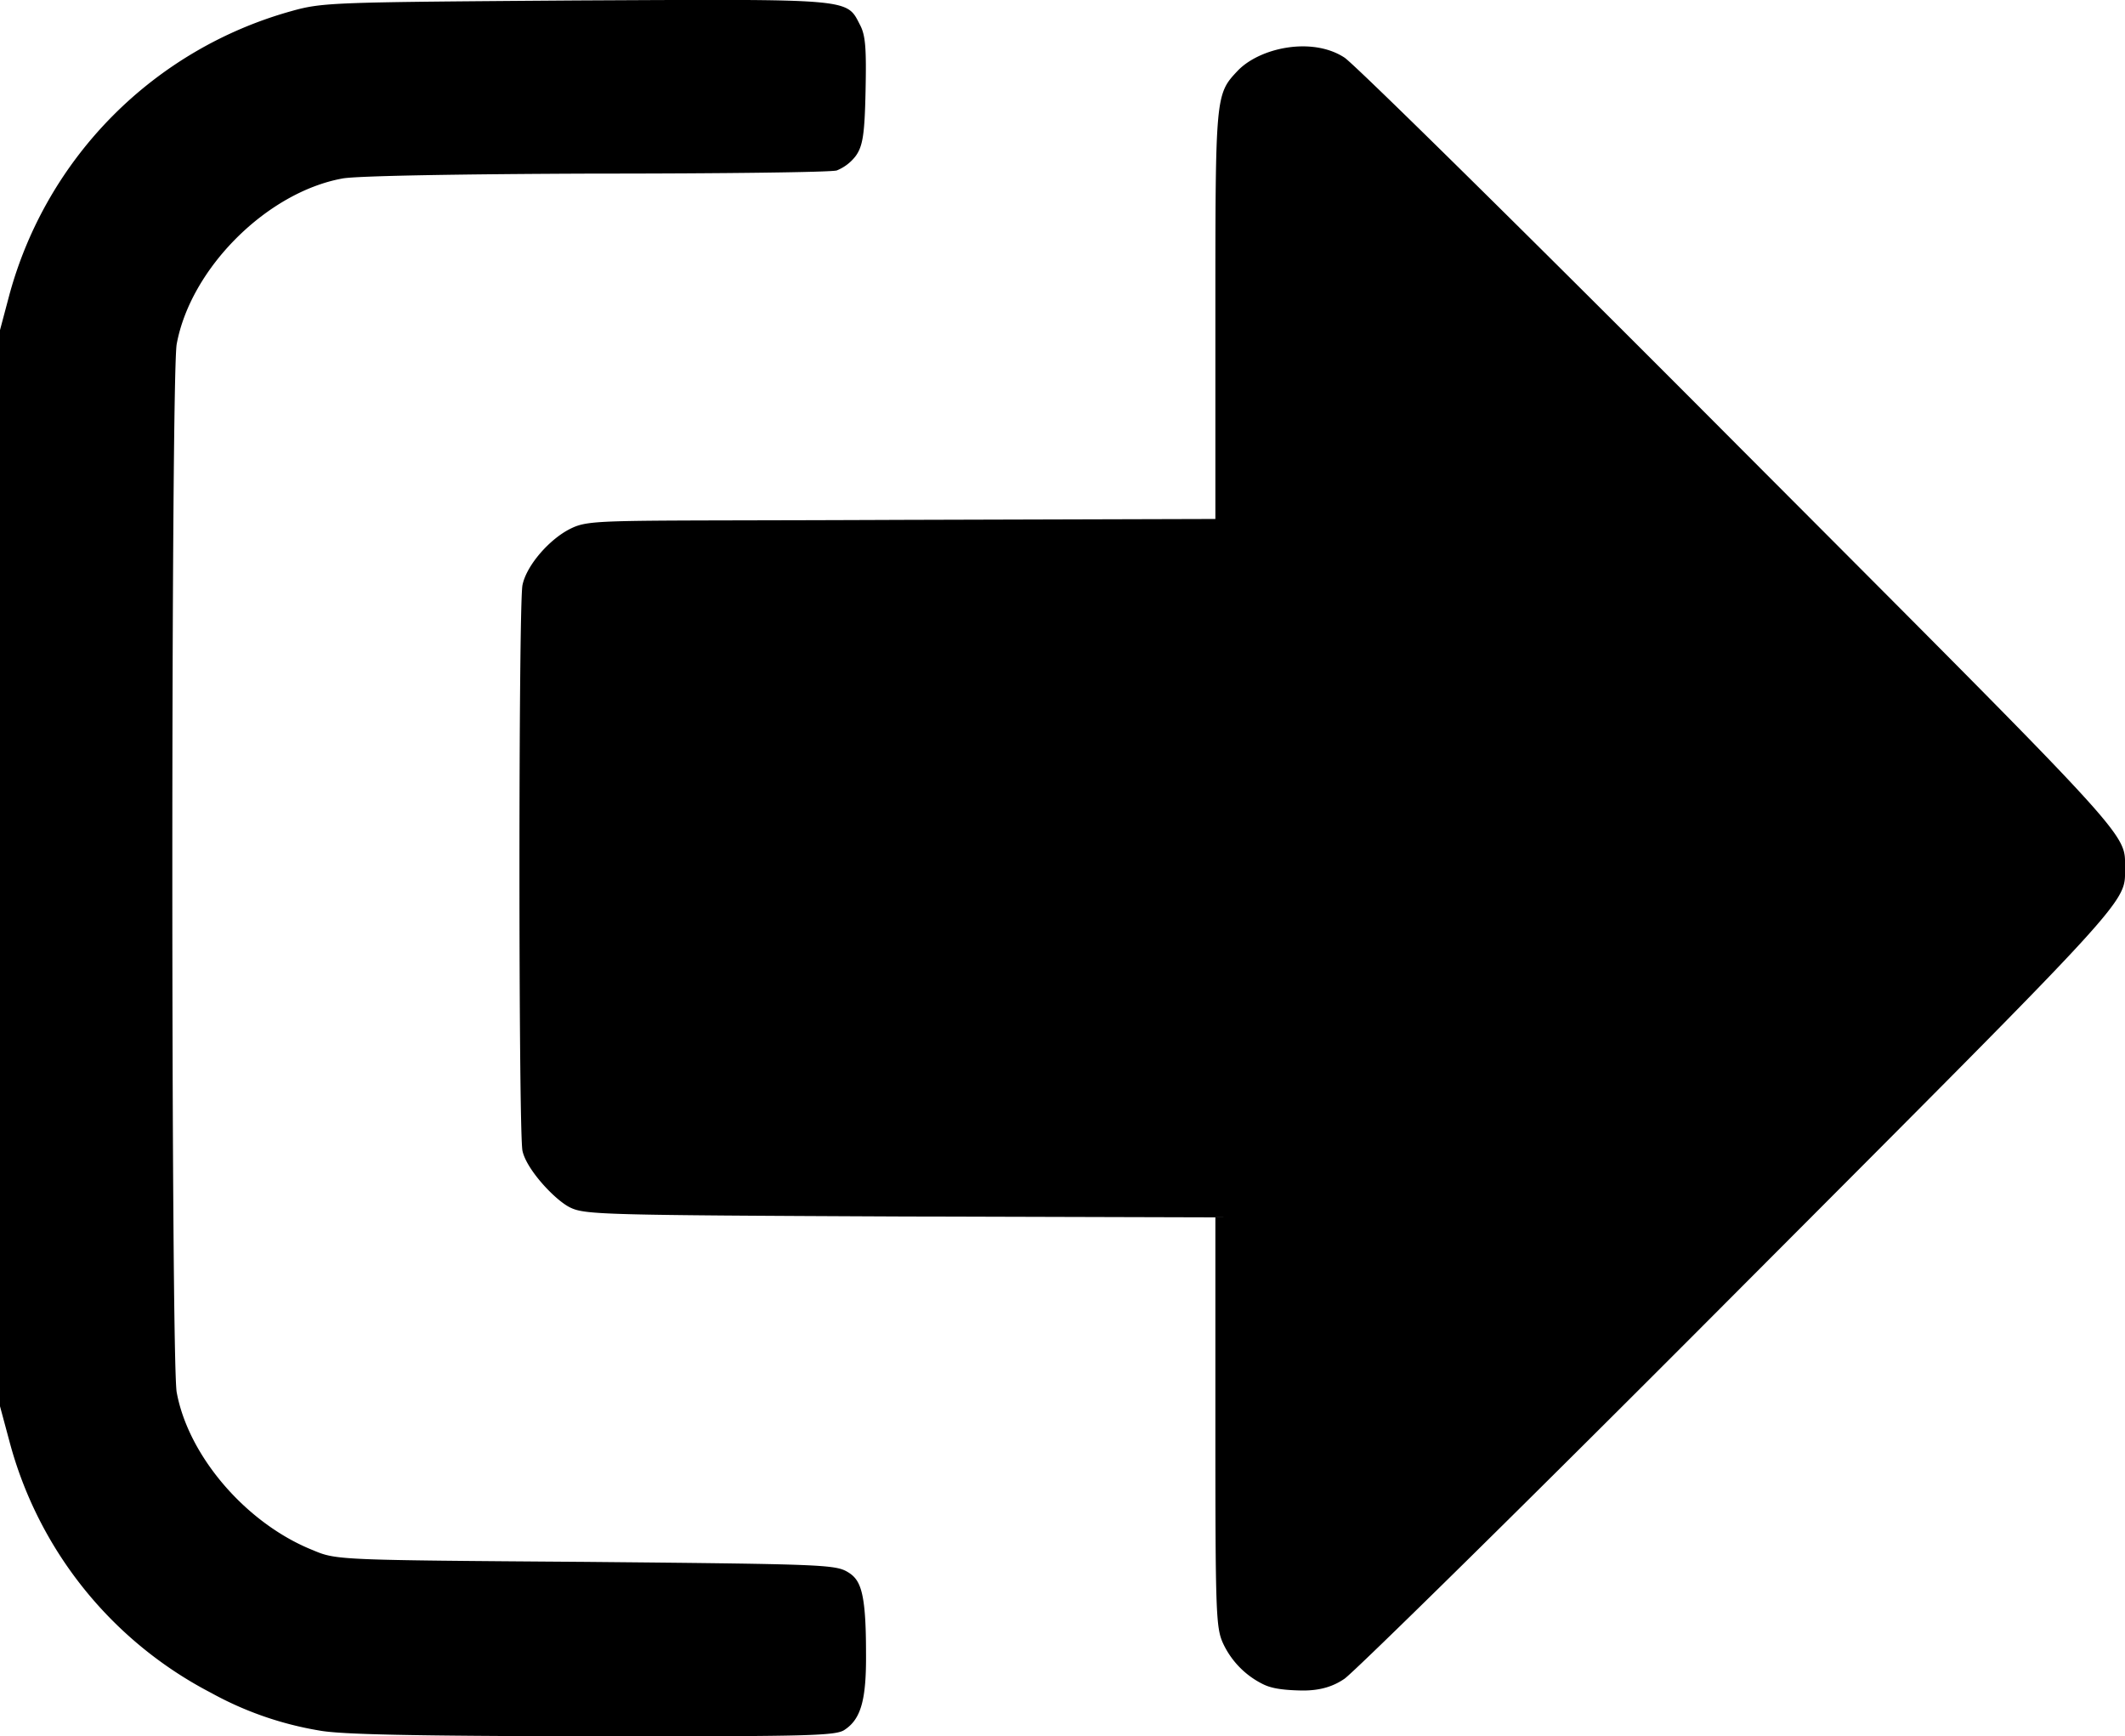 <svg xmlns="http://www.w3.org/2000/svg" viewBox="0 0 472.6 386.1">
  <title>exit</title>
  <path d="M71,384.8a75.3,75.3,0,0,1-24.1-8.4A88.6,88.6,0,0,1,2.1,320.5L0,312.7V73.4l2.1-7.9a90,90,0,0,1,62.6-63c7.1-2,9.1-2,63.4-2.4,62-.3,60.1-.5,63.2,5.5,1.2,2.3,1.4,5.2,1.2,14.7s-.6,12.2-2.2,14.4a10,10,0,0,1-4.2,3.2c-1.2.4-25.4.7-53.6.7-30.1.1-53.5.5-56.4,1.1-16.8,3.1-33.7,20-36.8,36.8-1.3,6.8-1.3,226.3,0,233.1,2.6,14.2,15.5,29.2,30.3,35.1,5.2,2.2,5.5,2.2,60.7,2.6,53,.5,55.5.6,58.3,2.3s4,4.4,4,17.9c.1,10.4-1.1,14.7-4.7,17.1-1.9,1.4-7.6,1.5-56.2,1.5-40-.1-55.8-.4-60.7-1.3Zm209.9-10.3a19.1,19.1,0,0,1-8.9-9.1c-1.6-3.5-1.7-7-1.7-49.2V270.7l-70-.2c-66.4-.3-70.2-.4-73.5-2s-9.7-8.4-10.6-12.6-.9-121.4,0-125.8,6-10.2,10.6-12.5,7.1-1.7,73.5-2l70-.2V70.1c0-48.8,0-49.1,4.9-54.3s16.6-7.7,23.8-3c2.2,1.4,41.8,40.4,87.8,86.6,88.4,88.6,85.8,85.7,85.8,93.6s2.6,5.1-85.8,93.7c-46,46.2-85.6,85.1-87.8,86.6s-5.1,2.7-9.7,2.6-6.8-.6-8.4-1.4Z"/>
</svg>

